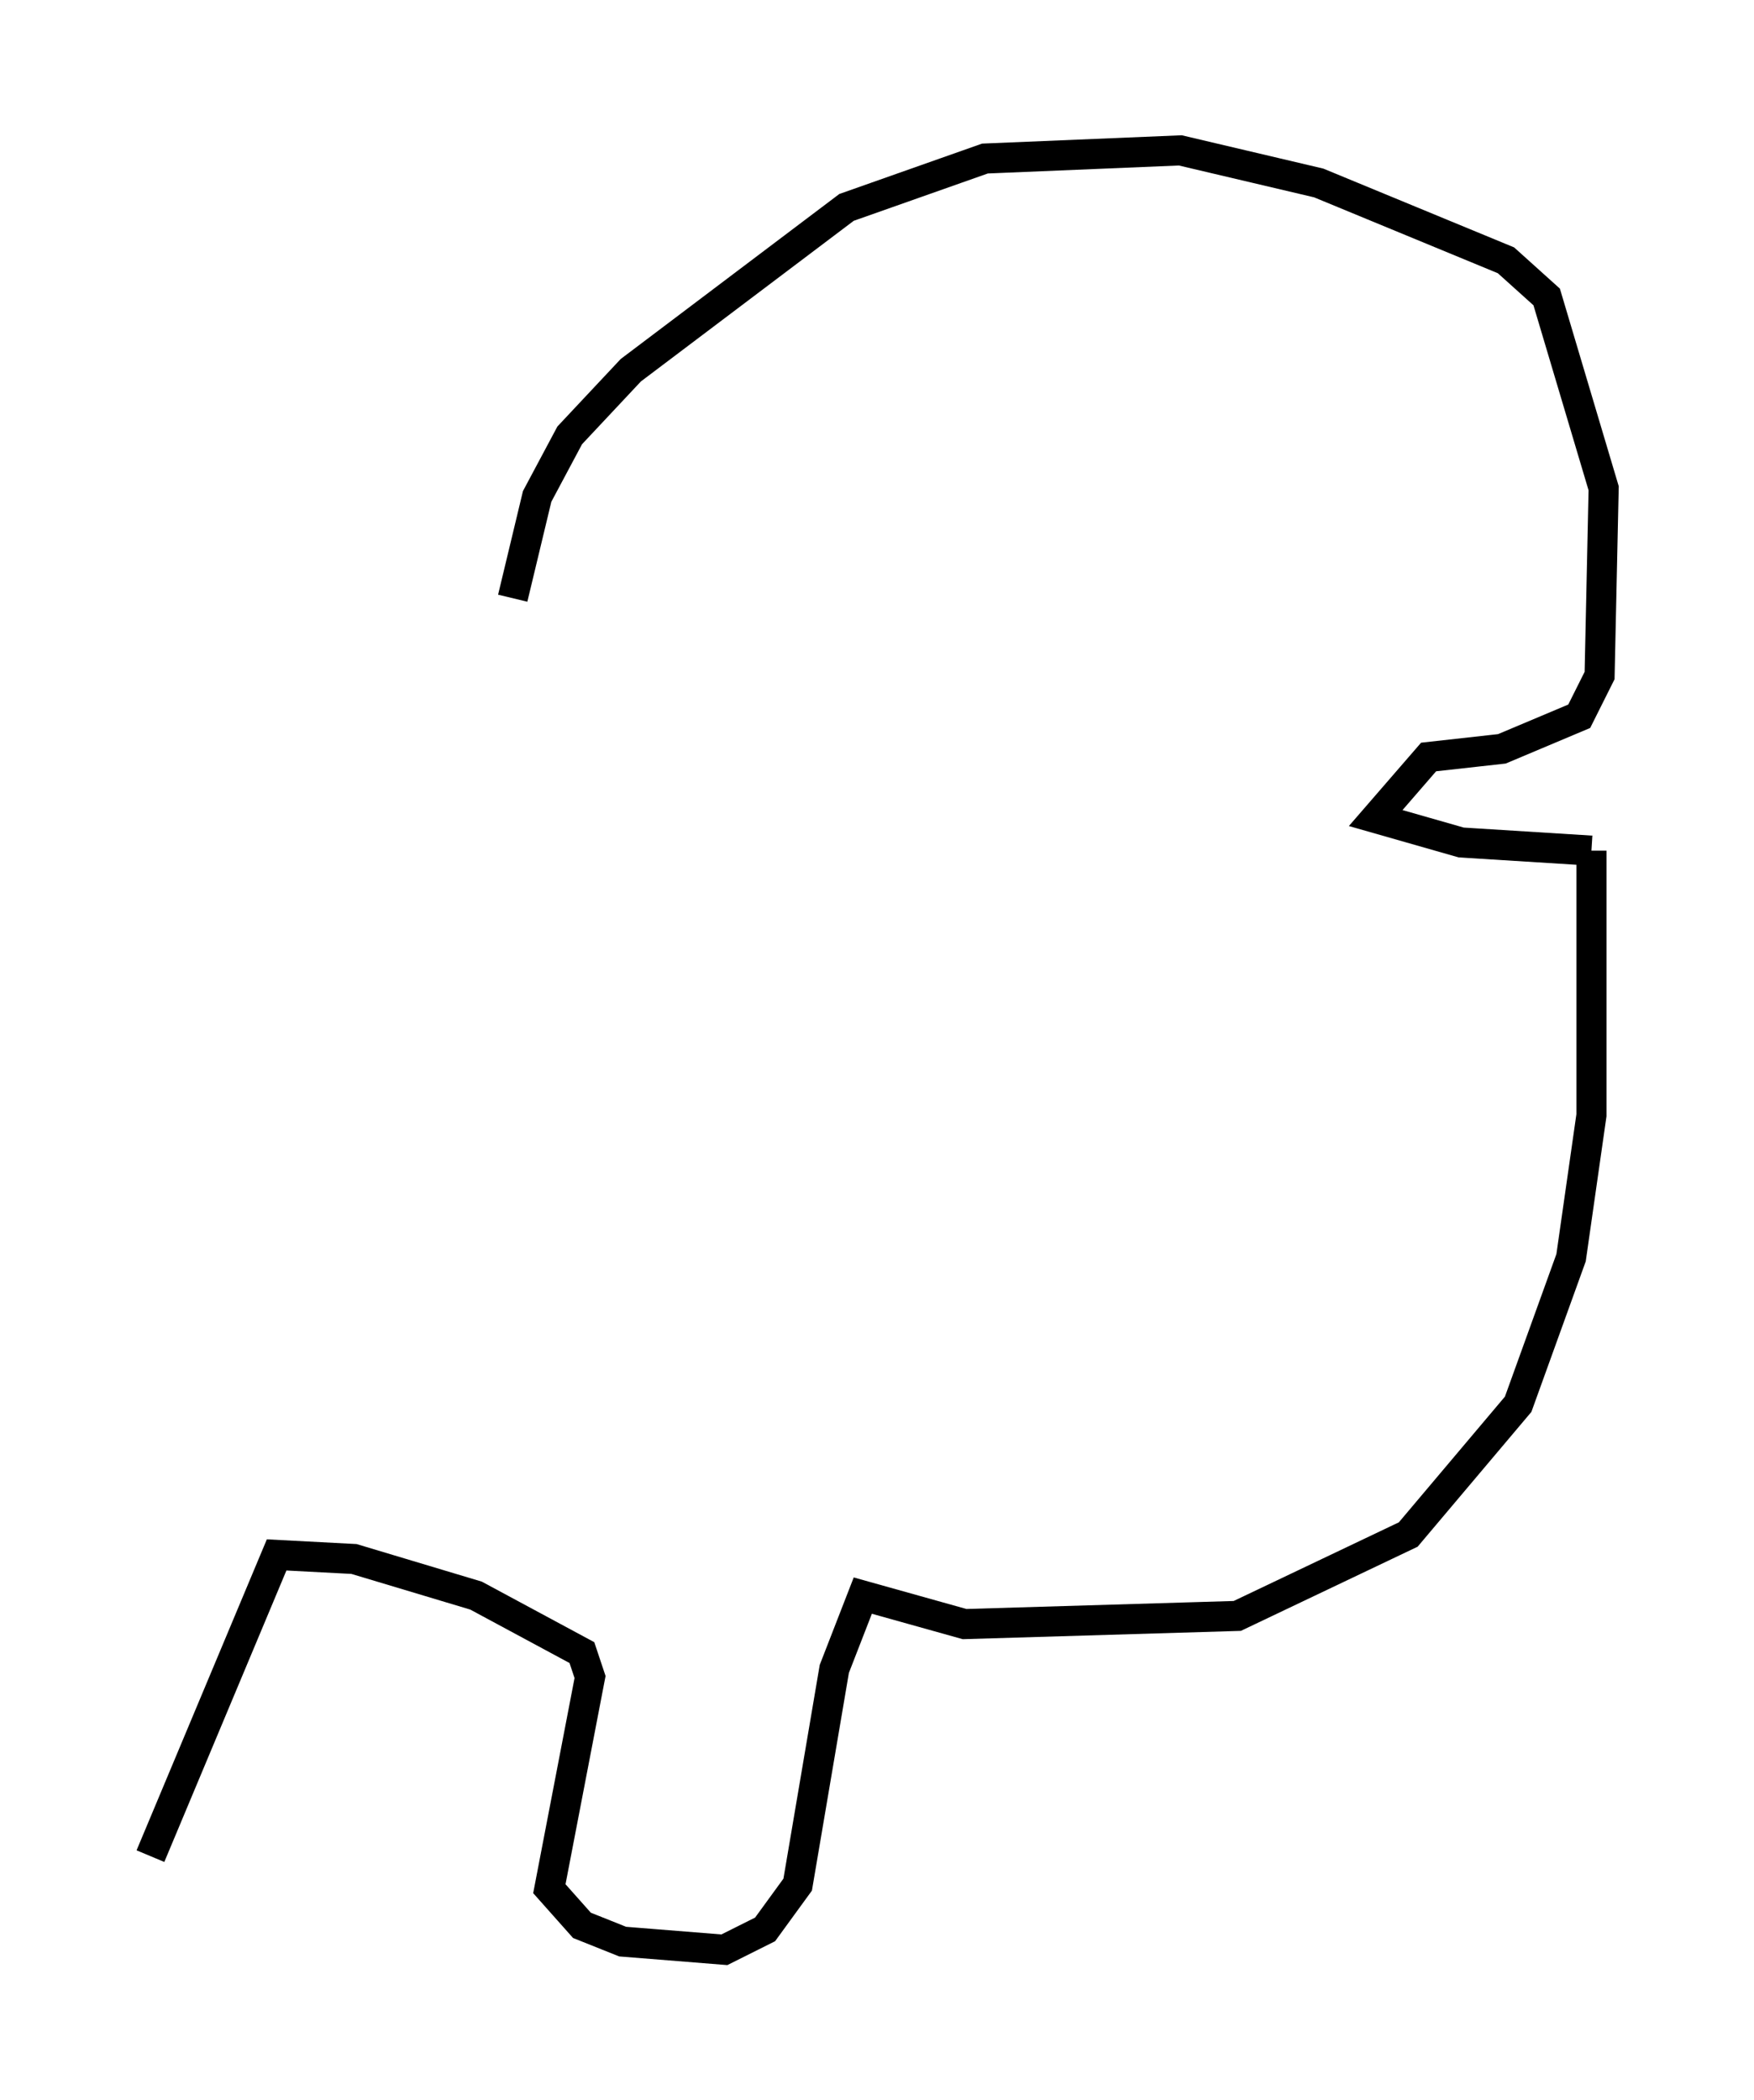 <?xml version="1.0" encoding="utf-8" ?>
<svg baseProfile="full" height="69.81" version="1.1" width="58.308" xmlns="http://www.w3.org/2000/svg" xmlns:ev="http://www.w3.org/2001/xml-events" xmlns:xlink="http://www.w3.org/1999/xlink"><defs /><rect fill="white" height="69.81" width="58.308" x="0" y="0" /><path d="M16.773, 24.486 m0.271, -4.601 l0.812, -3.383 1.083, -2.03 l2.03, -2.165 7.172, -5.413 l4.601, -1.624 6.495, -0.271 l4.601, 1.083 6.225, 2.571 l1.353, 1.218 1.894, 6.36 l-0.135, 6.225 -0.677, 1.353 l-2.571, 1.083 -2.436, 0.271 l-1.759, 2.03 2.842, 0.812 l4.33, 0.271 m0.0, 0.0 l0.0, 8.796 -0.677, 4.736 l-1.759, 4.871 -3.654, 4.33 l-5.683, 2.706 -9.066, 0.271 l-3.383, -0.947 -0.947, 2.436 l-1.218, 7.172 -1.083, 1.488 l-1.353, 0.677 -3.383, -0.271 l-1.353, -0.541 -1.083, -1.218 l1.353, -7.036 -0.271, -0.812 l-3.518, -1.894 -4.059, -1.218 l-2.571, -0.135 -4.195, 10.013 " fill="none" stroke="black" stroke-width="1" /></svg>